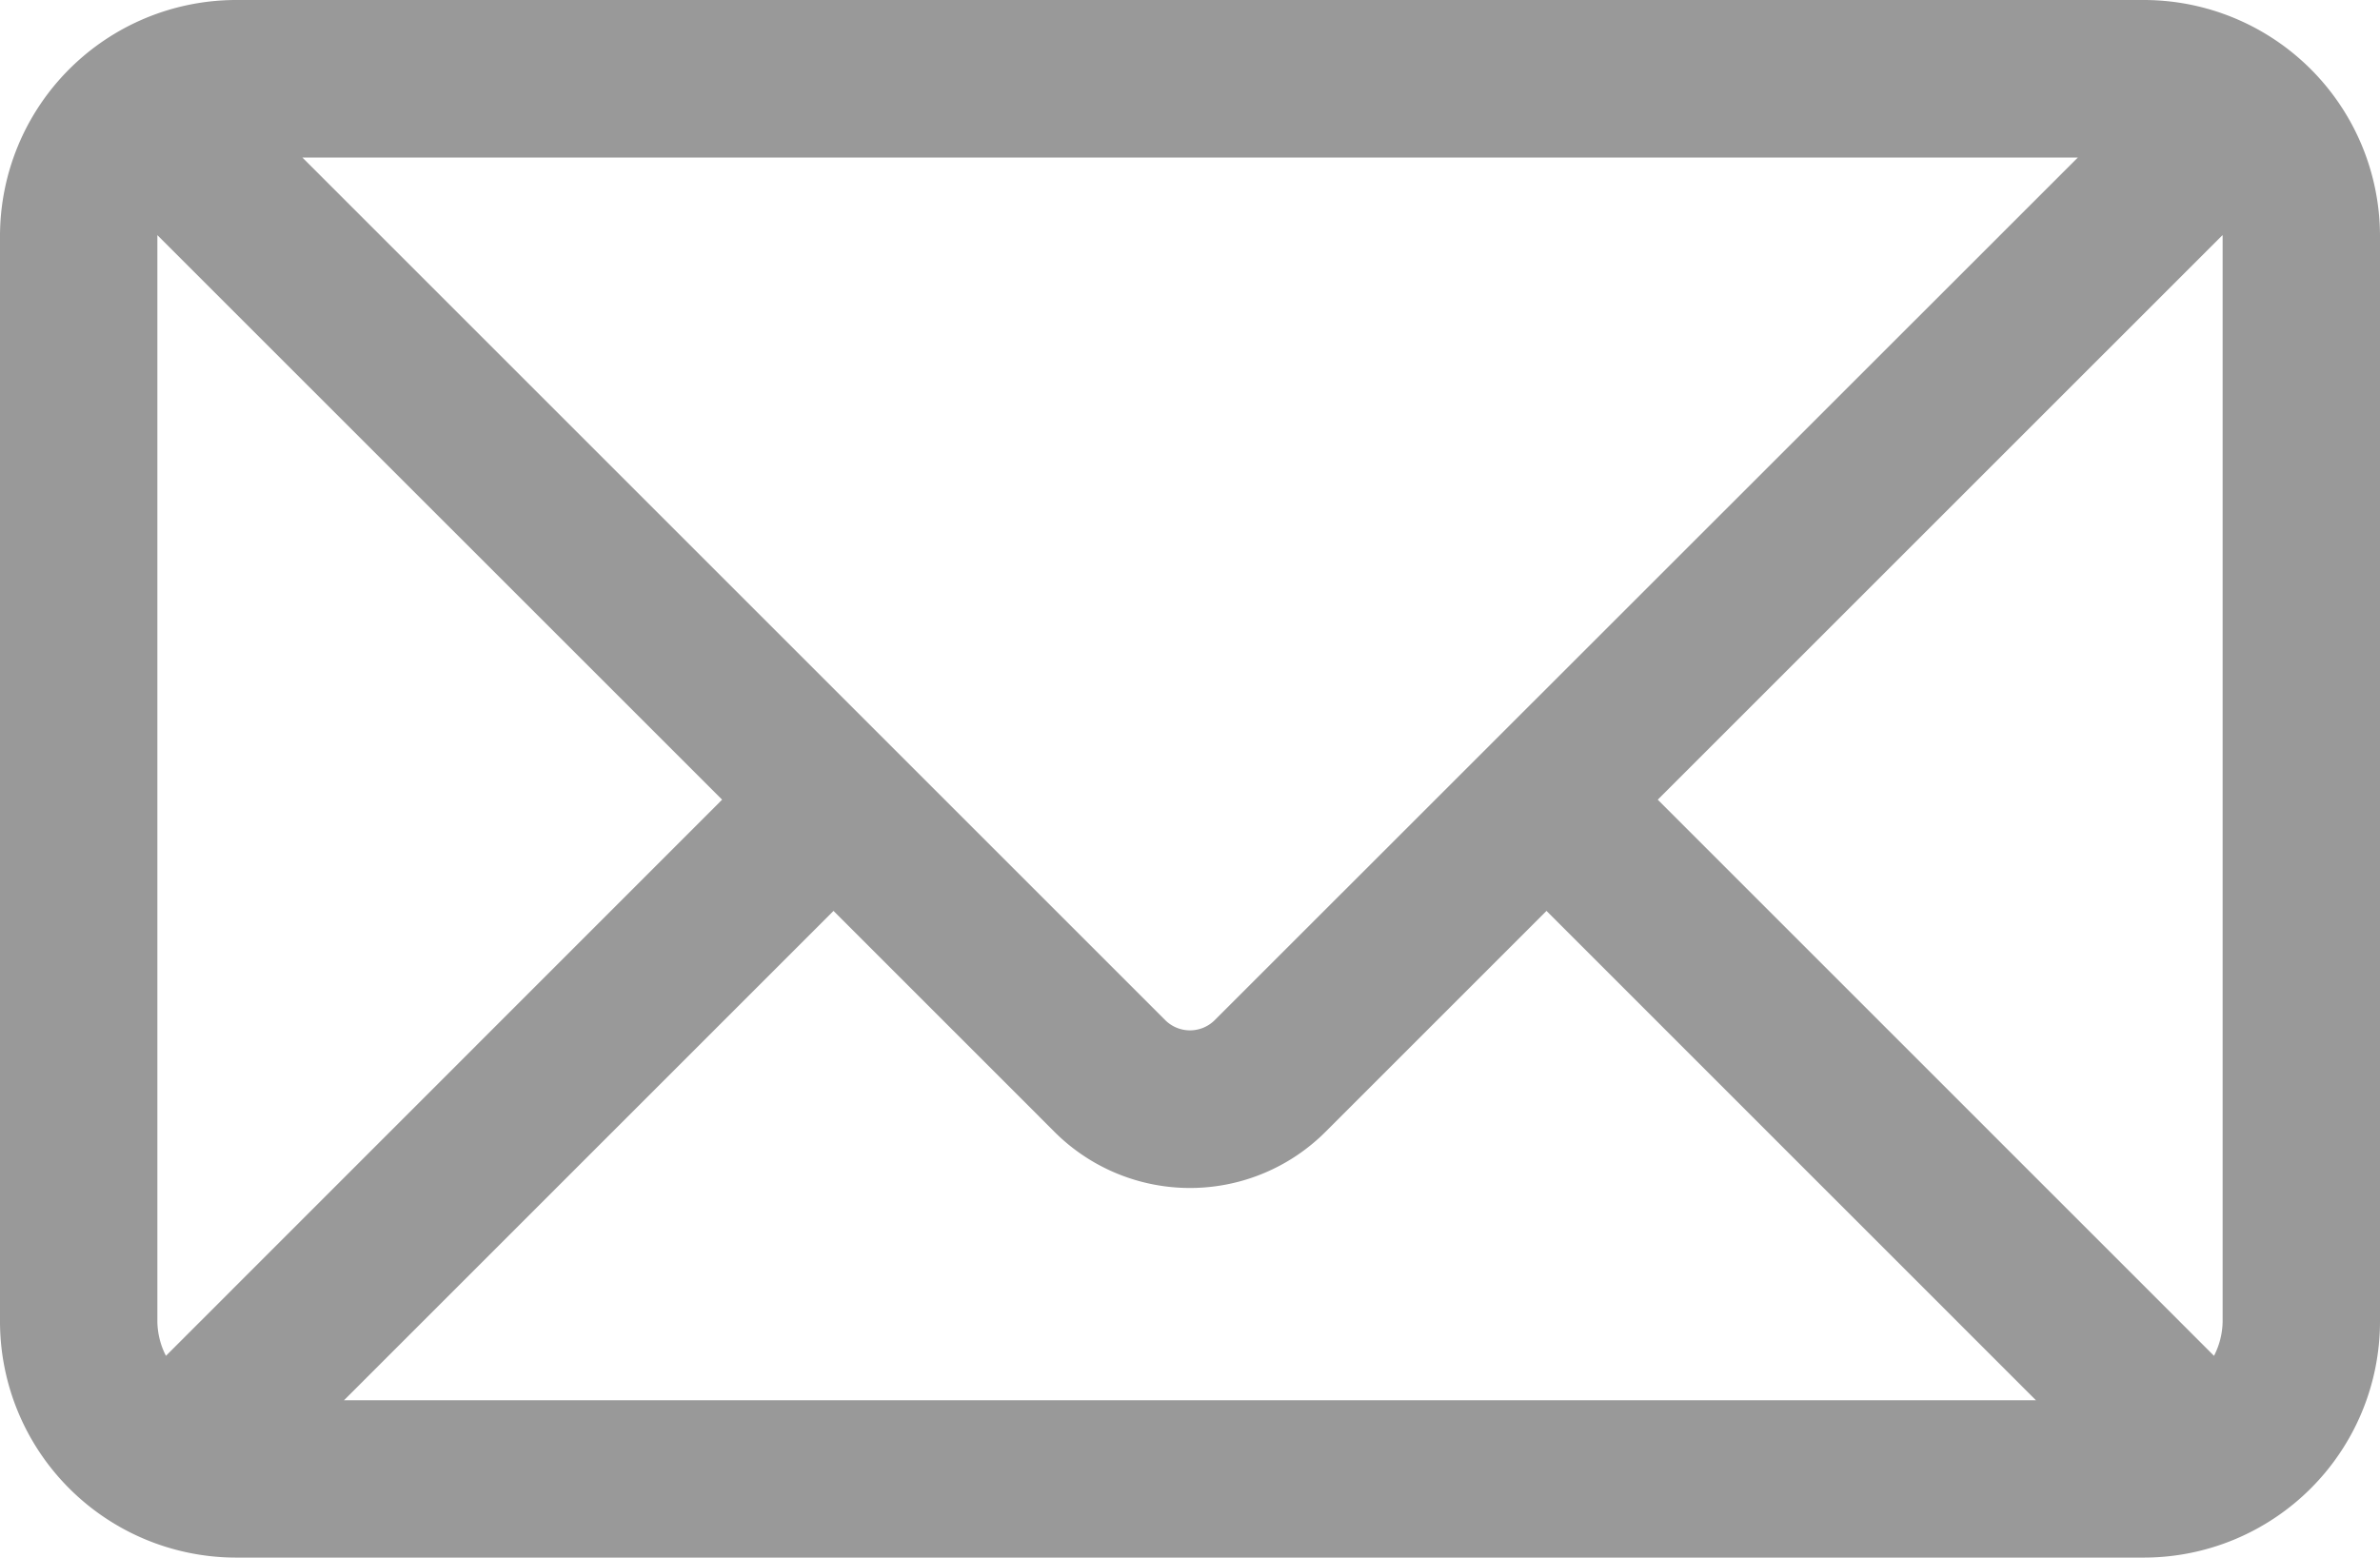 <svg xmlns="http://www.w3.org/2000/svg" viewBox="0 0 493.5 323.06">
  <g id="Layer_2" data-name="Layer 2">
    <g id="Capa_1" data-name="Capa 1">
      <path d="M444.56,0H48.94A49,49,0,0,0,0,48.94V274.12a49,49,0,0,0,48.94,48.94H444.55a49,49,0,0,0,48.95-48.94V48.94A49,49,0,0,0,444.56,0Zm16.31,48.94V274.12a16,16,0,0,1-1.79,7.09L343.74,165.86,460.84,48.77C460.84,48.83,460.87,48.88,460.87,48.94ZM32.63,274.12V48.94c0-.06,0-.11,0-.17l117.1,117.09L34.41,281.21A16,16,0,0,1,32.63,274.12Zm219.15-62.44a7.27,7.27,0,0,1-10.07,0l-179-179H430.84Zm-78.95-22.75,45.81,45.82a39.73,39.73,0,0,0,56.21,0l45.82-45.82,101.49,101.5H71.33Z" style="fill: #999999"/>
    </g>
  </g>
</svg>
